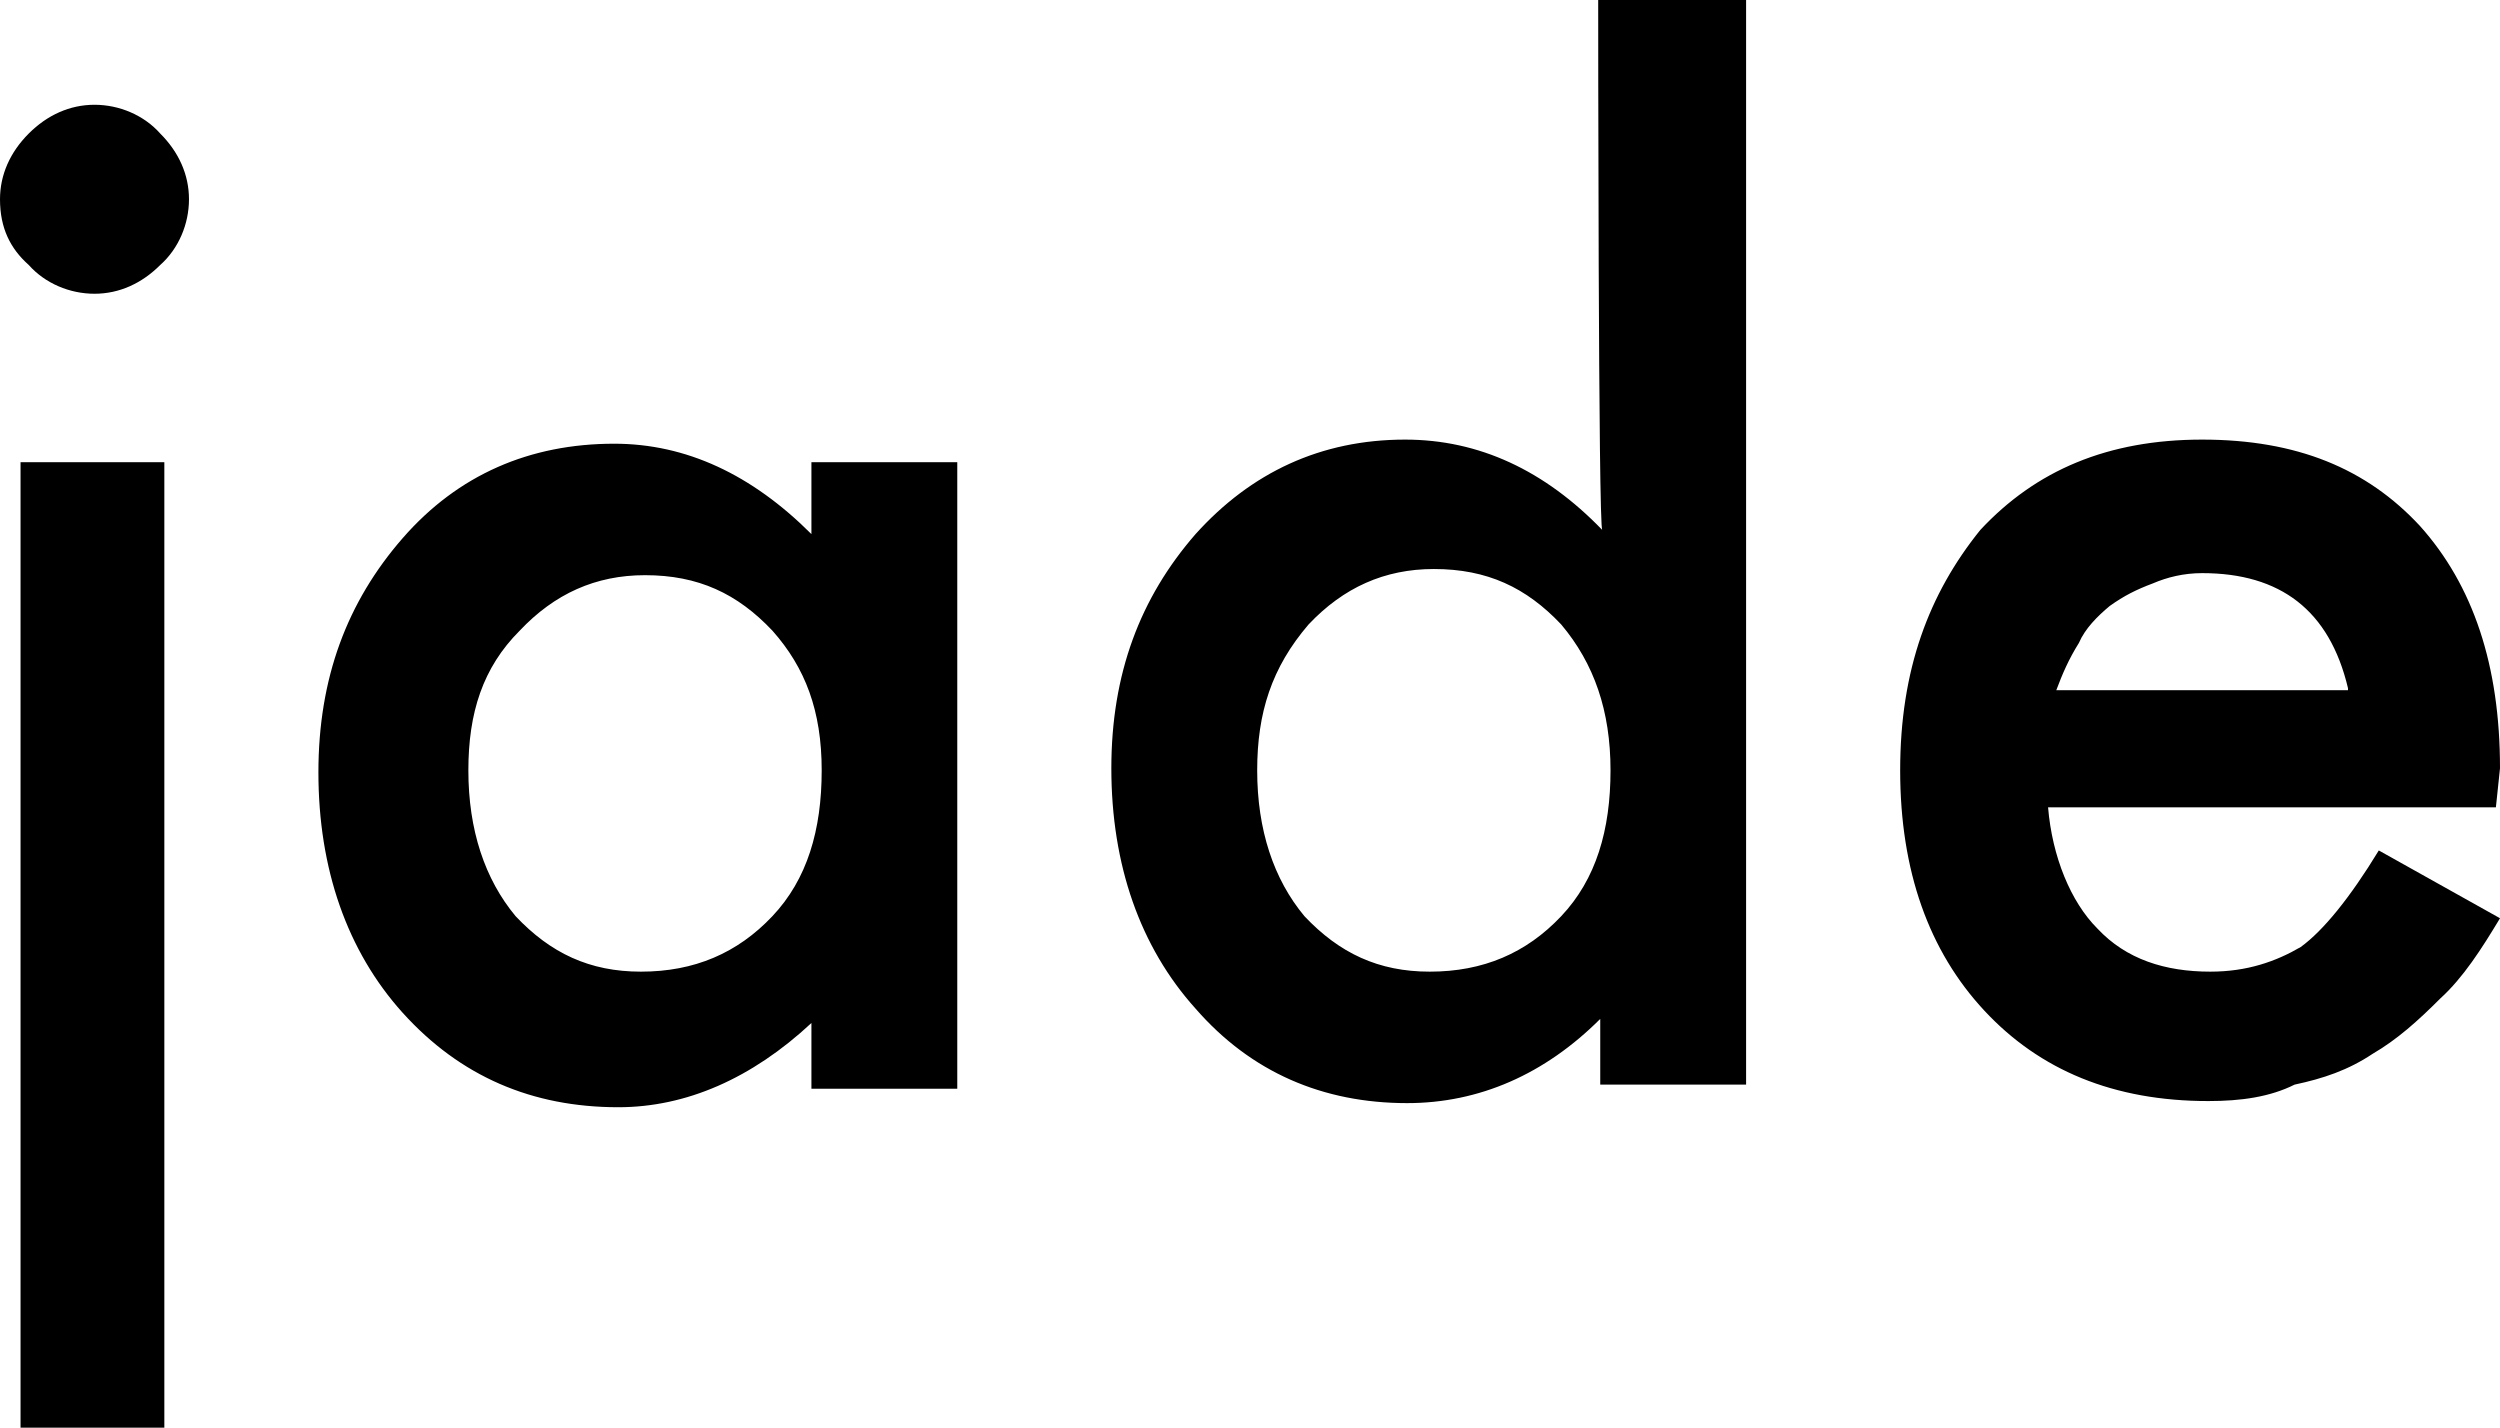 <?xml version="1.0" encoding="utf-8"?>
<svg version="1.1" id="logo-jade" xmlns="http://www.w3.org/2000/svg" viewBox="0 0 121.7 69.5">
  <path d="M0,9.7c0-1.2,0.5-2.3,1.4-3.2s2-1.4,3.2-1.4c1.2,0,2.4,0.5,3.2,1.4c0.9,0.9,1.4,2,1.4,3.2c0,1.2-0.5,2.4-1.4,3.2 c-0.9,0.9-2,1.4-3.2,1.4c-1.2,0-2.4-0.5-3.2-1.4C0.5,12.1,0,11.1,0,9.7z M8,22.5v47h-7v-47H8z M39.5,22.5h7.1V53h-7.1v-3.2 c-2.9,2.7-6.1,4.1-9.4,4.1c-4.2,0-7.7-1.5-10.5-4.6c-2.7-3-4.1-7-4.1-11.7c0-4.6,1.4-8.3,4.1-11.4s6.2-4.6,10.3-4.6	c3.5,0,6.7,1.5,9.6,4.4C39.5,26.1,39.5,22.5,39.5,22.5z M22.8,37.5c0,2.9,0.8,5.3,2.3,7.1c1.7,1.8,3.6,2.7,6.1,2.7 c2.6,0,4.7-0.9,6.4-2.7c1.7-1.8,2.4-4.2,2.4-7.1c0-2.9-0.8-5-2.4-6.8c-1.7-1.8-3.6-2.7-6.2-2.7c-2.4,0-4.4,0.9-6.1,2.7 C23.5,32.5,22.8,34.7,22.8,37.5z M77.8,0H85v52.8h-7.1v-3.2c-2.7,2.7-5.9,4.1-9.4,4.1c-4.1,0-7.6-1.5-10.3-4.6 c-2.7-3-4.1-7-4.1-11.7c0-4.6,1.4-8.3,4.1-11.4c2.7-3,6.1-4.6,10.2-4.6c3.6,0,6.8,1.5,9.6,4.4C77.8,25.9,77.8,0,77.8,0z M61.2,37.5 c0,2.9,0.8,5.3,2.3,7.1c1.7,1.8,3.6,2.7,6.1,2.7c2.6,0,4.7-0.9,6.4-2.7c1.7-1.8,2.4-4.2,2.4-7.1c0-2.9-0.8-5.2-2.4-7.1 c-1.7-1.8-3.6-2.7-6.2-2.7c-2.4,0-4.4,0.9-6.1,2.7C61.9,32.5,61.2,34.7,61.2,37.5z M121.5,39.3H99.7c0.2,2.4,1.1,4.6,2.4,5.9 c1.4,1.5,3.3,2.1,5.5,2.1c1.8,0,3.2-0.5,4.4-1.2c1.1-0.8,2.4-2.4,3.8-4.7l5.9,3.3c-0.9,1.5-1.8,2.9-2.9,3.9c-1.1,1.1-2.1,2-3.3,2.7 c-1.2,0.8-2.4,1.2-3.8,1.5c-1.2,0.6-2.6,0.8-4.2,0.8c-4.6,0-8.2-1.5-10.9-4.4c-2.7-2.9-4.1-6.8-4.1-11.7s1.4-8.6,3.9-11.7 c2.7-2.9,6.2-4.4,10.8-4.4c4.6,0,8,1.4,10.6,4.2c2.6,2.9,3.9,6.8,3.9,11.8L121.5,39.3z M114.3,33.5c-0.9-3.8-3.3-5.6-7.1-5.6 c-0.9,0-1.7,0.2-2.4,0.5c-0.8,0.3-1.4,0.6-2.1,1.1c-0.6,0.5-1.2,1.1-1.5,1.8c-0.5,0.8-0.8,1.5-1.1,2.3H114.3z"/>
</svg>
